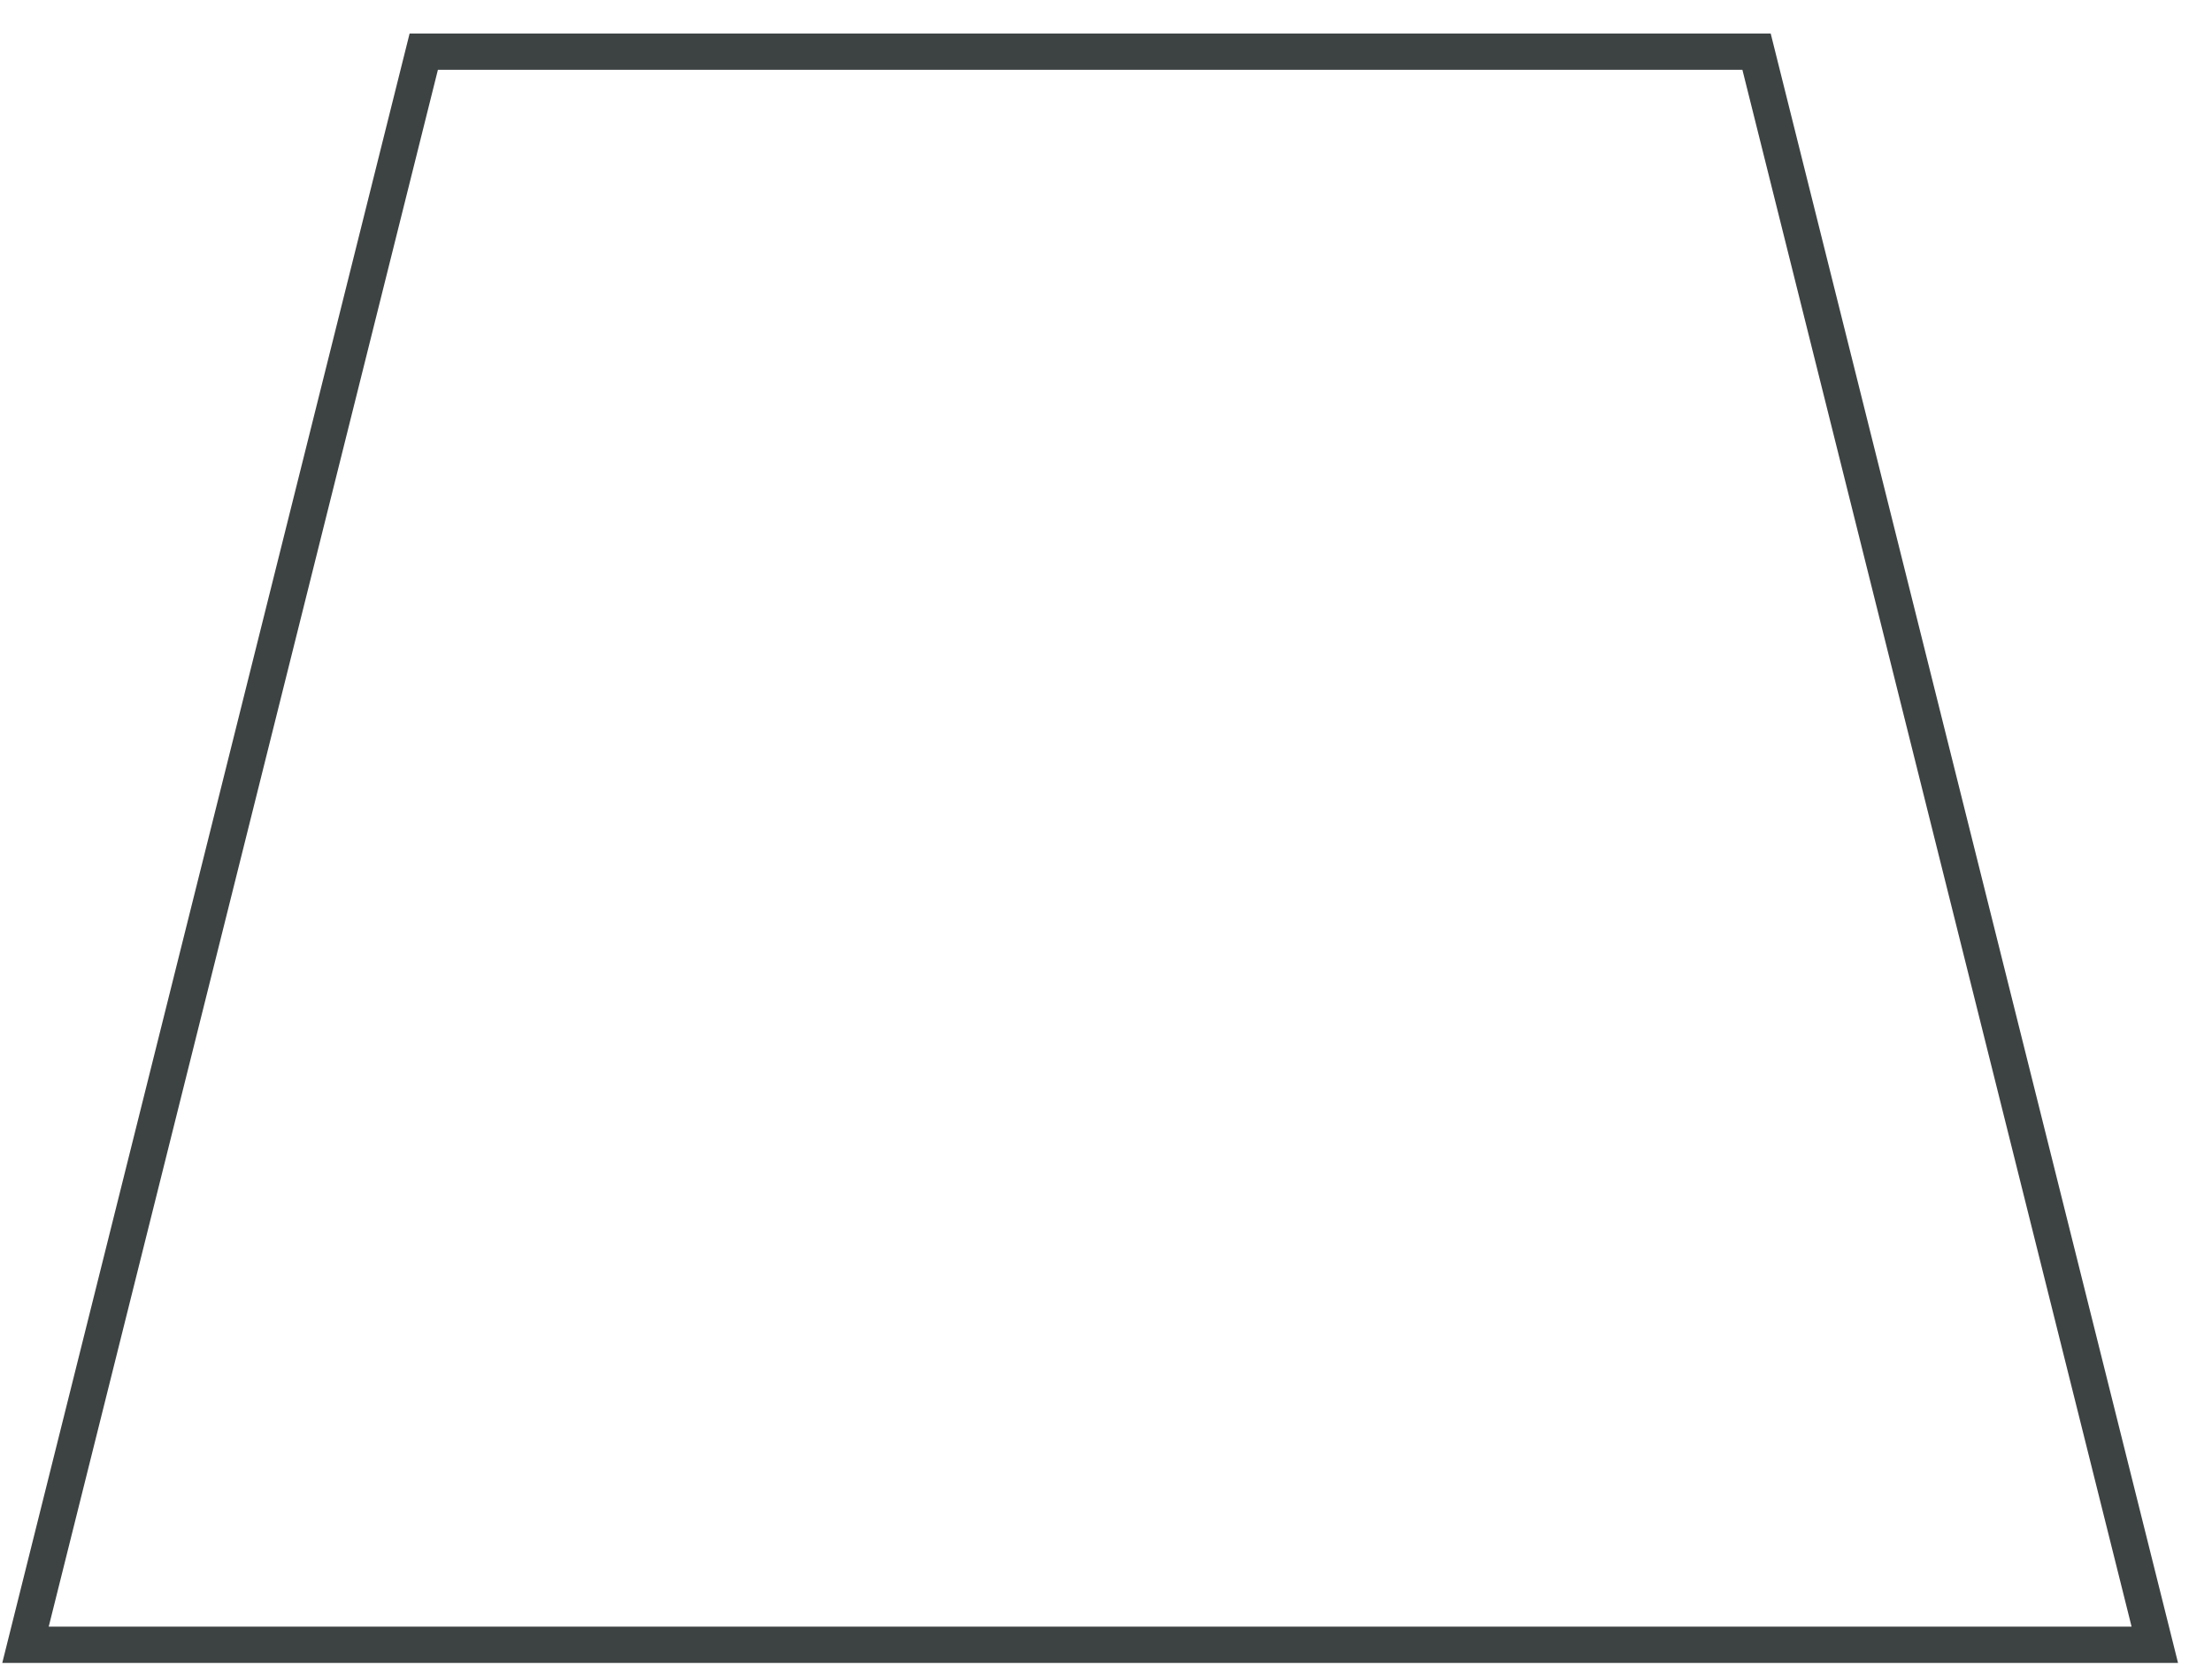 <?xml version="1.0" encoding="UTF-8"?>
<svg width="61px" height="46px" viewBox="0 0 61 46" version="1.1" xmlns="http://www.w3.org/2000/svg" xmlns:xlink="http://www.w3.org/1999/xlink">
    <title>5</title>
    <g id="页面-1" stroke="none" stroke-width="1" fill="none" fill-rule="evenodd">
        <g id="6-基础形状1" transform="translate(-400, -107)" stroke="#3D4242">
            <path d="M448.44,108.424 L459.423,152.354 L400.703,152.354 L411.686,108.424 L448.44,108.424 Z" id="5"></path>
        </g>
    </g>
</svg>